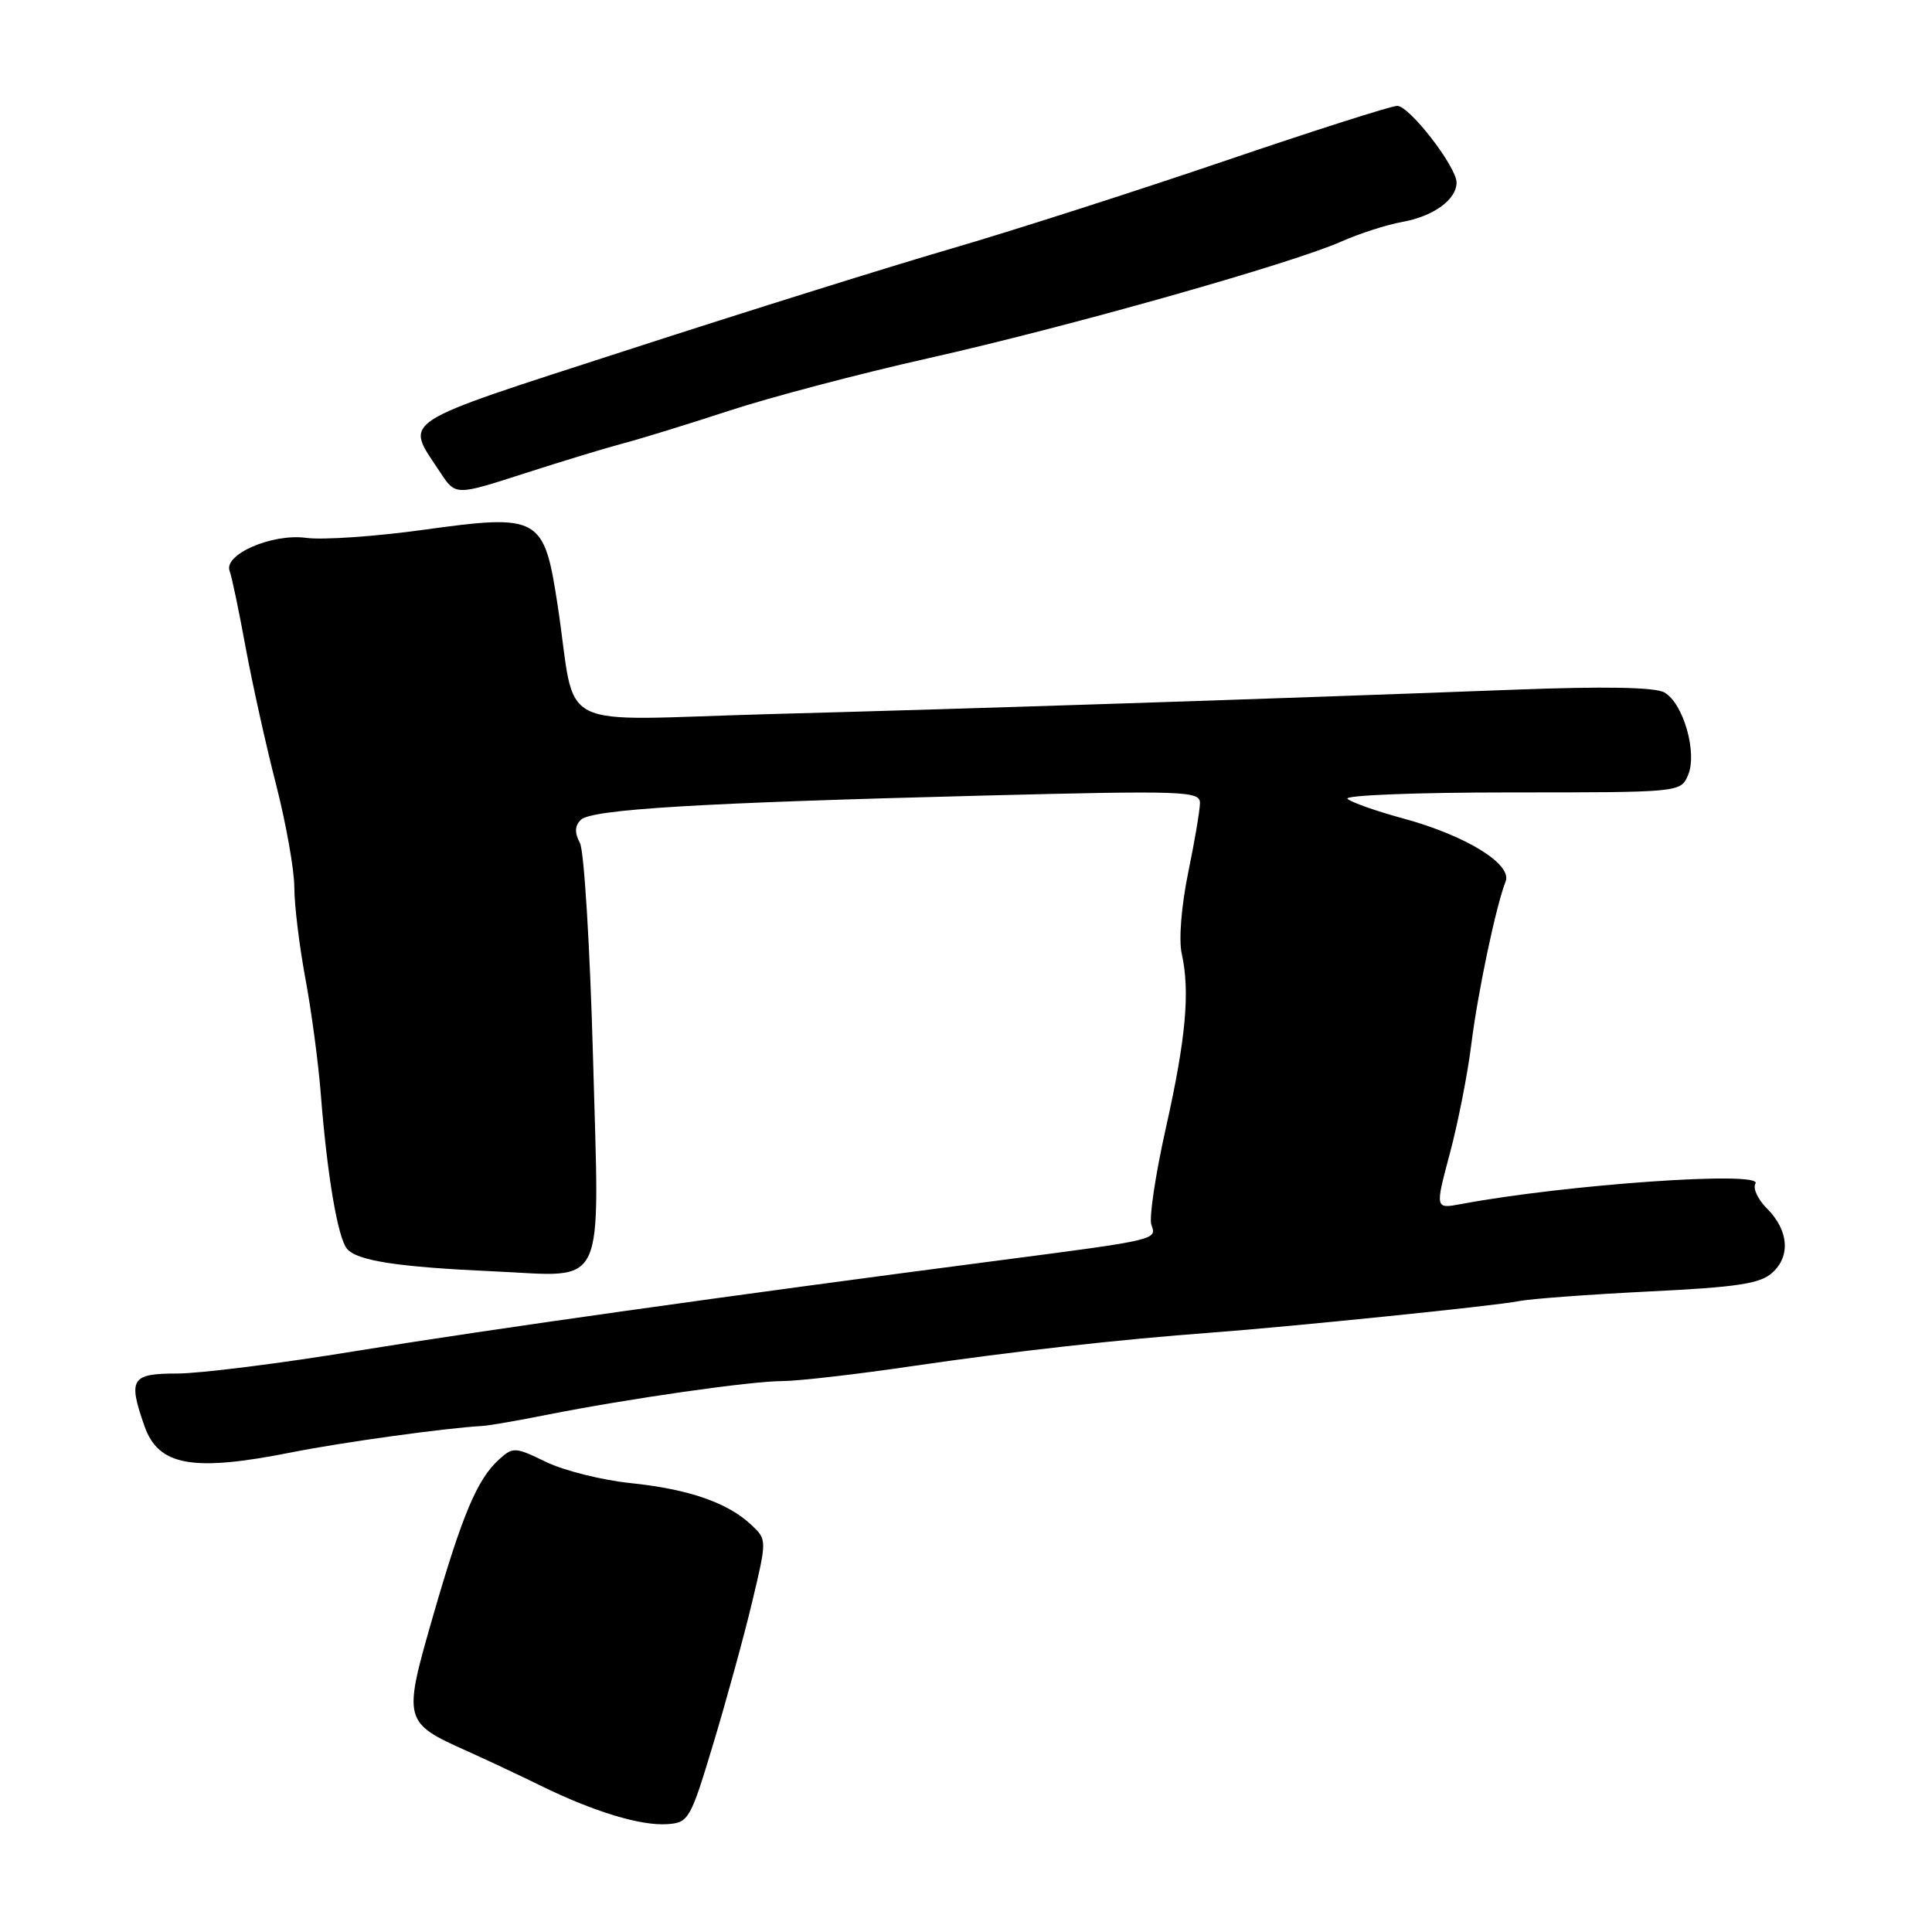 <?xml version="1.0" encoding="UTF-8" standalone="no"?>
<!DOCTYPE svg PUBLIC "-//W3C//DTD SVG 1.1//EN" "http://www.w3.org/Graphics/SVG/1.1/DTD/svg11.dtd" >
<svg xmlns="http://www.w3.org/2000/svg" xmlns:xlink="http://www.w3.org/1999/xlink" version="1.1" viewBox="0 0 256 256">
 <g >
 <path fill="currentColor"
d=" M 94.53 231.00 C 96.27 225.22 98.59 216.79 99.67 212.25 C 101.63 204.01 101.63 204.01 99.55 202.05 C 96.41 199.10 91.26 197.32 83.57 196.52 C 79.76 196.13 74.72 194.86 72.36 193.72 C 68.24 191.72 67.98 191.70 66.10 193.41 C 63.23 196.01 61.24 200.74 57.36 214.20 C 53.38 228.01 53.44 228.24 61.88 232.02 C 64.42 233.16 68.83 235.23 71.68 236.63 C 78.70 240.07 84.91 241.95 88.43 241.71 C 91.25 241.51 91.49 241.10 94.53 231.00 Z  M 38.66 192.44 C 45.36 191.11 58.99 189.22 64.00 188.94 C 64.83 188.89 68.65 188.23 72.50 187.46 C 83.31 185.32 99.50 183.00 103.70 183.00 C 105.79 182.99 113.58 182.10 121.00 181.00 C 134.16 179.07 148.36 177.48 160.50 176.58 C 171.10 175.79 198.41 173.00 201.24 172.41 C 202.75 172.10 210.48 171.53 218.43 171.13 C 230.21 170.56 233.24 170.10 234.84 168.64 C 237.29 166.43 237.00 163.00 234.12 160.12 C 232.91 158.91 232.23 157.43 232.61 156.83 C 233.67 155.11 207.51 156.94 193.62 159.54 C 190.15 160.19 190.15 160.19 192.11 152.85 C 193.19 148.81 194.46 142.35 194.94 138.50 C 195.80 131.55 198.22 120.05 199.50 116.81 C 200.41 114.51 194.26 110.72 185.93 108.45 C 182.39 107.49 179.07 106.32 178.55 105.85 C 178.02 105.38 187.66 105.00 200.14 105.00 C 222.56 105.00 222.68 104.99 223.66 102.75 C 224.95 99.80 223.06 93.17 220.53 91.75 C 219.27 91.05 212.61 90.93 200.57 91.39 C 168.06 92.62 128.99 93.90 102.39 94.61 C 72.65 95.41 76.52 97.38 73.88 80.14 C 72.09 68.41 71.49 68.08 56.12 70.20 C 49.73 71.09 42.73 71.57 40.57 71.27 C 36.06 70.66 29.58 73.47 30.43 75.67 C 30.71 76.40 31.66 80.93 32.54 85.75 C 33.43 90.56 35.24 98.75 36.58 103.95 C 37.91 109.15 39.00 115.29 39.00 117.59 C 39.00 119.90 39.66 125.32 40.46 129.64 C 41.27 133.96 42.19 140.88 42.51 145.00 C 43.35 155.71 44.75 164.00 45.98 165.47 C 47.29 167.06 52.72 167.89 65.41 168.46 C 80.58 169.13 79.42 171.62 78.58 140.19 C 78.18 125.52 77.40 112.75 76.84 111.69 C 76.12 110.36 76.16 109.44 76.95 108.64 C 78.35 107.24 92.60 106.38 130.25 105.42 C 156.91 104.74 159.00 104.82 159.00 106.39 C 159.00 107.32 158.30 111.48 157.44 115.63 C 156.54 120.01 156.18 124.51 156.58 126.34 C 157.71 131.40 157.14 137.63 154.46 149.57 C 153.09 155.71 152.23 161.45 152.57 162.32 C 153.32 164.27 153.18 164.30 133.00 166.93 C 96.88 171.63 64.31 176.22 47.21 179.01 C 37.16 180.66 26.47 182.00 23.46 182.00 C 17.39 182.00 16.95 182.70 19.13 188.93 C 20.98 194.25 25.51 195.06 38.66 192.44 Z  M 82.50 58.77 C 84.70 58.20 91.00 56.26 96.50 54.46 C 102.00 52.65 113.91 49.51 122.96 47.48 C 141.36 43.35 171.05 34.96 177.72 32.01 C 180.12 30.94 183.75 29.78 185.79 29.41 C 189.94 28.67 193.00 26.45 193.00 24.19 C 193.00 22.10 186.79 14.07 185.15 14.03 C 184.40 14.01 174.05 17.32 162.15 21.37 C 150.24 25.42 133.97 30.64 126.00 32.96 C 118.03 35.28 98.80 41.30 83.27 46.34 C 52.10 56.45 53.65 55.45 58.32 62.57 C 60.36 65.68 60.36 65.68 69.43 62.75 C 74.42 61.14 80.30 59.35 82.50 58.77 Z "/>
</g>
</svg>
